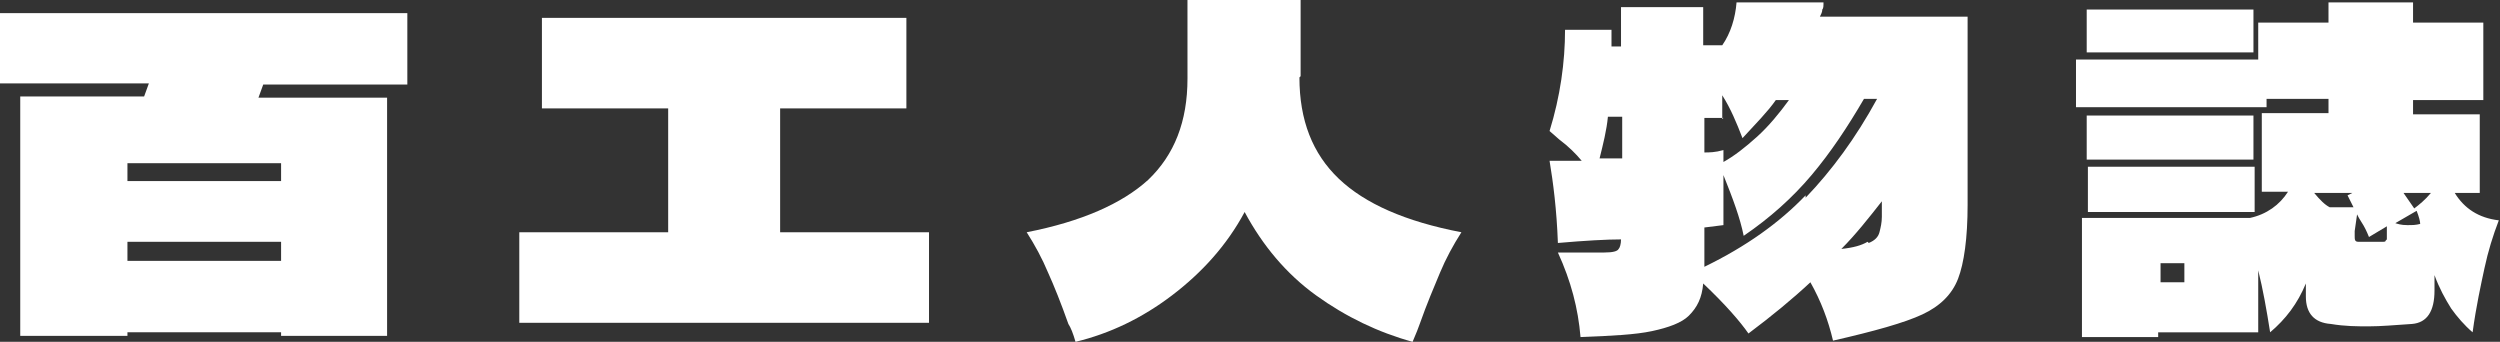 <?xml version="1.0" encoding="UTF-8"?>
<svg id="_圖層_1" data-name="圖層_1" xmlns="http://www.w3.org/2000/svg" version="1.1" viewBox="0 0 209.9 28.7">
  <rect x="0" y="0" width="209.9" height="28.7" fill="#333333" stroke="none"/>
  <!-- Generator: Adobe Illustrator 29.0.0, SVG Export Plug-In . SVG Version: 2.1.0 Build 186)  -->
  <defs>
    <style>
      .st0 {
        fill: #fff;
      }
    </style>
  </defs>
  <path class="st0" d="M34.2,1.1v6h-12.1l-.4,1.1h10.8v20h-8.9v-.3h-12.9v.3H1.7V8.1h10.4l.4-1.1H0V1.1h34.2ZM10.7,15.2h12.9v-1.5h-12.9v1.5ZM10.7,21.9h12.9v-1.6h-12.9v1.6Z"/>
  <path class="st0" d="M65.5,9.1v10.4h12.5v7.6h-34.4v-7.6h12.5v-10.4h-10.6V1.5h30.6v7.6h-10.6Z"/>
  <path class="st0" d="M109.1,6.5c0,3.6,1.1,6.4,3.3,8.5,2.2,2.1,5.6,3.6,10.3,4.5-.7,1.1-1.3,2.2-1.8,3.4-.5,1.2-1.1,2.6-1.7,4.3-.1.3-.3.8-.6,1.5-2.9-.8-5.6-2.1-8.1-3.9s-4.5-4.2-6-7c-1.5,2.8-3.6,5.1-6.1,7-2.5,1.9-5.2,3.2-8.1,3.9-.2-.7-.4-1.2-.6-1.5-.6-1.7-1.2-3.2-1.7-4.3-.5-1.2-1.1-2.3-1.8-3.4,4.6-.9,8-2.4,10.2-4.4,2.2-2.1,3.3-4.9,3.3-8.5V0s9.5,0,9.5,0v6.4Z"/>
  <path class="st0" d="M165.2,1.4v15.8c0,2.8-.3,4.9-.8,6.2s-1.5,2.3-3,3-4,1.4-7.5,2.2c-.4-1.7-1-3.3-1.9-4.9-1.5,1.4-3.2,2.8-5.2,4.3-.7-1-1.9-2.4-3.8-4.2-.1,1.2-.5,2-1.2,2.7-.6.6-1.7,1-3.1,1.3s-3.4.4-6,.5c-.2-2.4-.8-4.7-1.9-7.1,1.9,0,3.2,0,3.9,0,.7,0,1.1-.1,1.2-.3.1-.1.2-.4.2-.8h0c-1.2,0-3,.1-5.3.3-.1-2.8-.4-5.1-.7-6.9,1.2,0,2.1,0,2.7,0-.5-.6-1.1-1.2-1.9-1.8l-.8-.7c.9-2.9,1.3-5.8,1.3-8.5h3.9v1.4h.8V.6h6.9v3.2h1.6c.7-1,1.1-2.3,1.2-3.6h7.3c0,.3,0,.5-.1.6,0,.2-.1.4-.2.6h12.3ZM136.2,13.3v-3.5h-1.2c-.1,1.1-.4,2.3-.7,3.5h1.9ZM144.7,9.9h-1.6v2.9c.4,0,.9,0,1.6-.2v1c.9-.5,1.8-1.2,2.8-2.1,1-.9,1.9-2,2.7-3.1h-1.1c-.7,1-1.7,2-2.8,3.2-.5-1.3-1-2.5-1.7-3.6v2ZM151.6,16.6c2.2-2.3,4.2-5,6-8.3h-1.1c-1.4,2.4-2.8,4.5-4.4,6.4-1.6,1.9-3.5,3.6-5.7,5.1-.3-1.5-.9-3.1-1.7-5.1v4.2l-1.6.2v3.3c3.5-1.7,6.3-3.7,8.5-6ZM156.9,20.4c.5-.2.8-.5.9-.9s.2-.8.2-1.3v-1.3c-1.1,1.4-2.2,2.8-3.4,4,1-.1,1.7-.3,2.2-.6Z"/>
  <path class="st0" d="M206.1,16.2c.8,1.3,2,2.1,3.7,2.3-.5,1.3-.9,2.6-1.2,4-.3,1.4-.7,3.2-1,5.4-.7-.6-1.3-1.3-1.8-2-.5-.8-1-1.7-1.4-2.8,0,.6,0,1.1,0,1.3,0,1.7-.6,2.7-1.9,2.8-1.5.1-2.6.2-3.6.2s-2,0-3.2-.2c-1.4-.1-2.1-.9-2.1-2.3s0-.8,0-1.1c-.7,1.7-1.7,3-3,4.1-.3-1.9-.6-3.6-1-5.2v5.2h-8.4v.4h-6.4v-10h14.1c1.4-.3,2.5-1.1,3.2-2.2h-2.2v-6.6h5.6v-1.2h-5.2v.7h-16v-4h15.3V1.9h5.9V.2h7.1v1.7h5.9v6.5h-5.9v1.2h5.6v6.6h-2.3ZM175.2.8h14v3.6h-14V.8ZM175.2,9.7h14v3.7h-14v-3.7ZM189.3,17.8h-14v-3.8h14v3.8ZM181.4,22.1v1.6h2v-1.6h-2ZM197.6,17.4l-.5-1,.4-.2h-3.2c.5.6.9,1,1.3,1.2h2ZM200.4,20.1c0,0,0-.2,0-.4,0-.2,0-.5,0-.7l-1.5.9c-.2-.5-.4-.9-.6-1.2-.2-.3-.3-.5-.4-.7l-.2,1.4v.4c0,.3,0,.5.3.5,1.1,0,1.8,0,2,0,.2,0,.3,0,.3-.1ZM201,18.7c.3.1.6.2,1.1.2s.7,0,1.1-.1c0-.2-.1-.6-.3-1.1l-1.9,1.1ZM204.2,16.2h-2.4l.9,1.3c.4-.3.9-.7,1.4-1.3Z"/>
</svg>